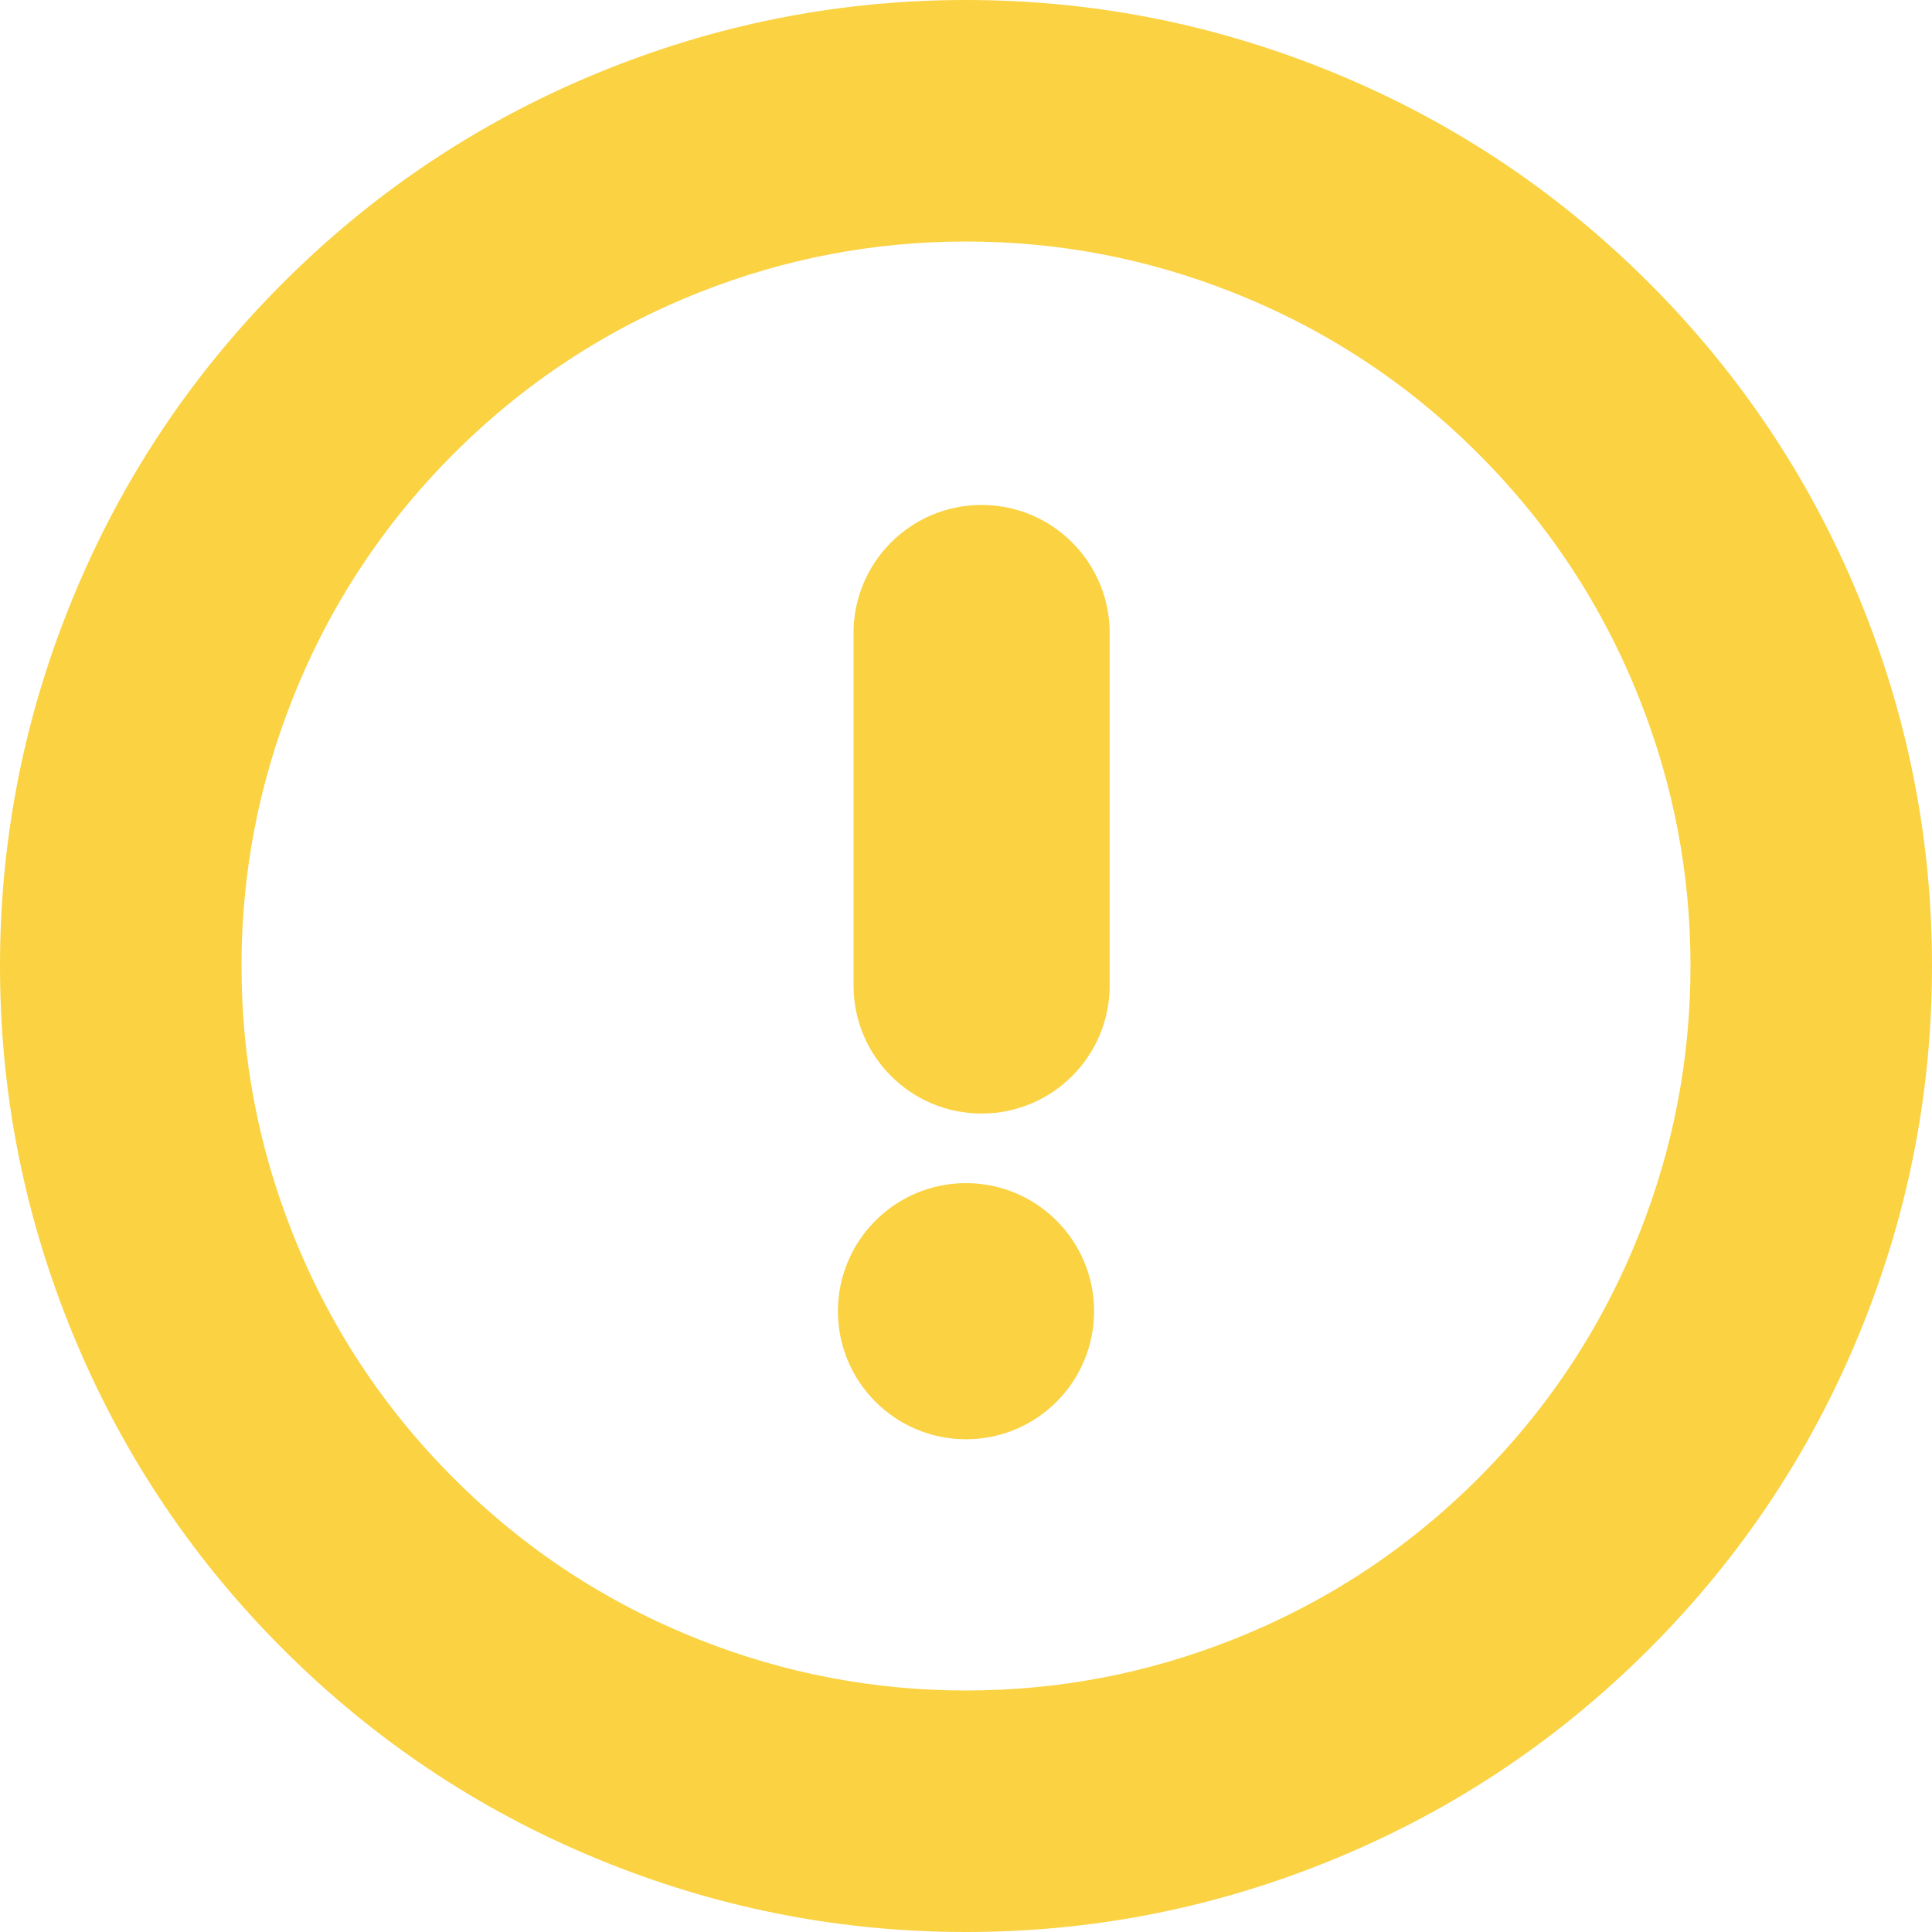 <svg xmlns="http://www.w3.org/2000/svg" xmlns:xlink="http://www.w3.org/1999/xlink" fill="none" version="1.1" width="80" height="80" viewBox="0 0 80 80"><g style="mix-blend-mode:passthrough"><g style="mix-blend-mode:passthrough"><g style="mix-blend-mode:passthrough"><path d="M80,40Q80,47.63,77.192,54.724Q74.142,62.426,68.284,68.284Q62.427,74.142,54.724,77.192Q47.63,80,40,80Q32.37,80,25.276,77.192Q17.574,74.142,11.716,68.284Q5.858,62.426,2.809,54.724Q0,47.63,0,40Q0,32.37,2.809,25.276Q5.858,17.574,11.716,11.716Q17.574,5.858,25.276,2.809Q32.37,0,40,0Q47.63,0,54.724,2.809Q62.427,5.858,68.284,11.716Q74.142,17.574,77.192,25.276Q80,32.37,80,40ZM70,40Q70,34.278,67.894,28.957Q65.607,23.18,61.213,18.787Q56.82,14.393,51.043,12.106Q45.722,10,40,10Q34.278,10,28.957,12.106Q23.18,14.393,18.787,18.787Q14.394,23.18,12.106,28.957Q10,34.278,10,40Q10,45.722,12.106,51.043Q14.394,56.82,18.787,61.213Q23.18,65.607,28.957,67.894Q34.278,70,40,70Q45.722,70,51.043,67.894Q56.82,65.607,61.213,61.213Q65.607,56.82,67.894,51.043Q70,45.722,70,40ZM35.343,26.212L35.343,40.806C35.343,43.735,37.718,46.109,40.646,46.109C43.575,46.109,45.949,43.735,45.949,40.806L45.949,26.212C45.949,23.283,43.575,20.909,40.646,20.909C37.718,20.909,35.343,23.283,35.343,26.212ZM40,59.597C42.929,59.597,45.303,57.223,45.303,54.294C45.303,51.366,42.929,48.991,40,48.991C37.071,48.991,34.697,51.366,34.697,54.294C34.697,57.223,37.071,59.597,40,59.597Z" fill-rule="evenodd" fill="#FAD242" fill-opacity="1"/></g></g></g></svg>